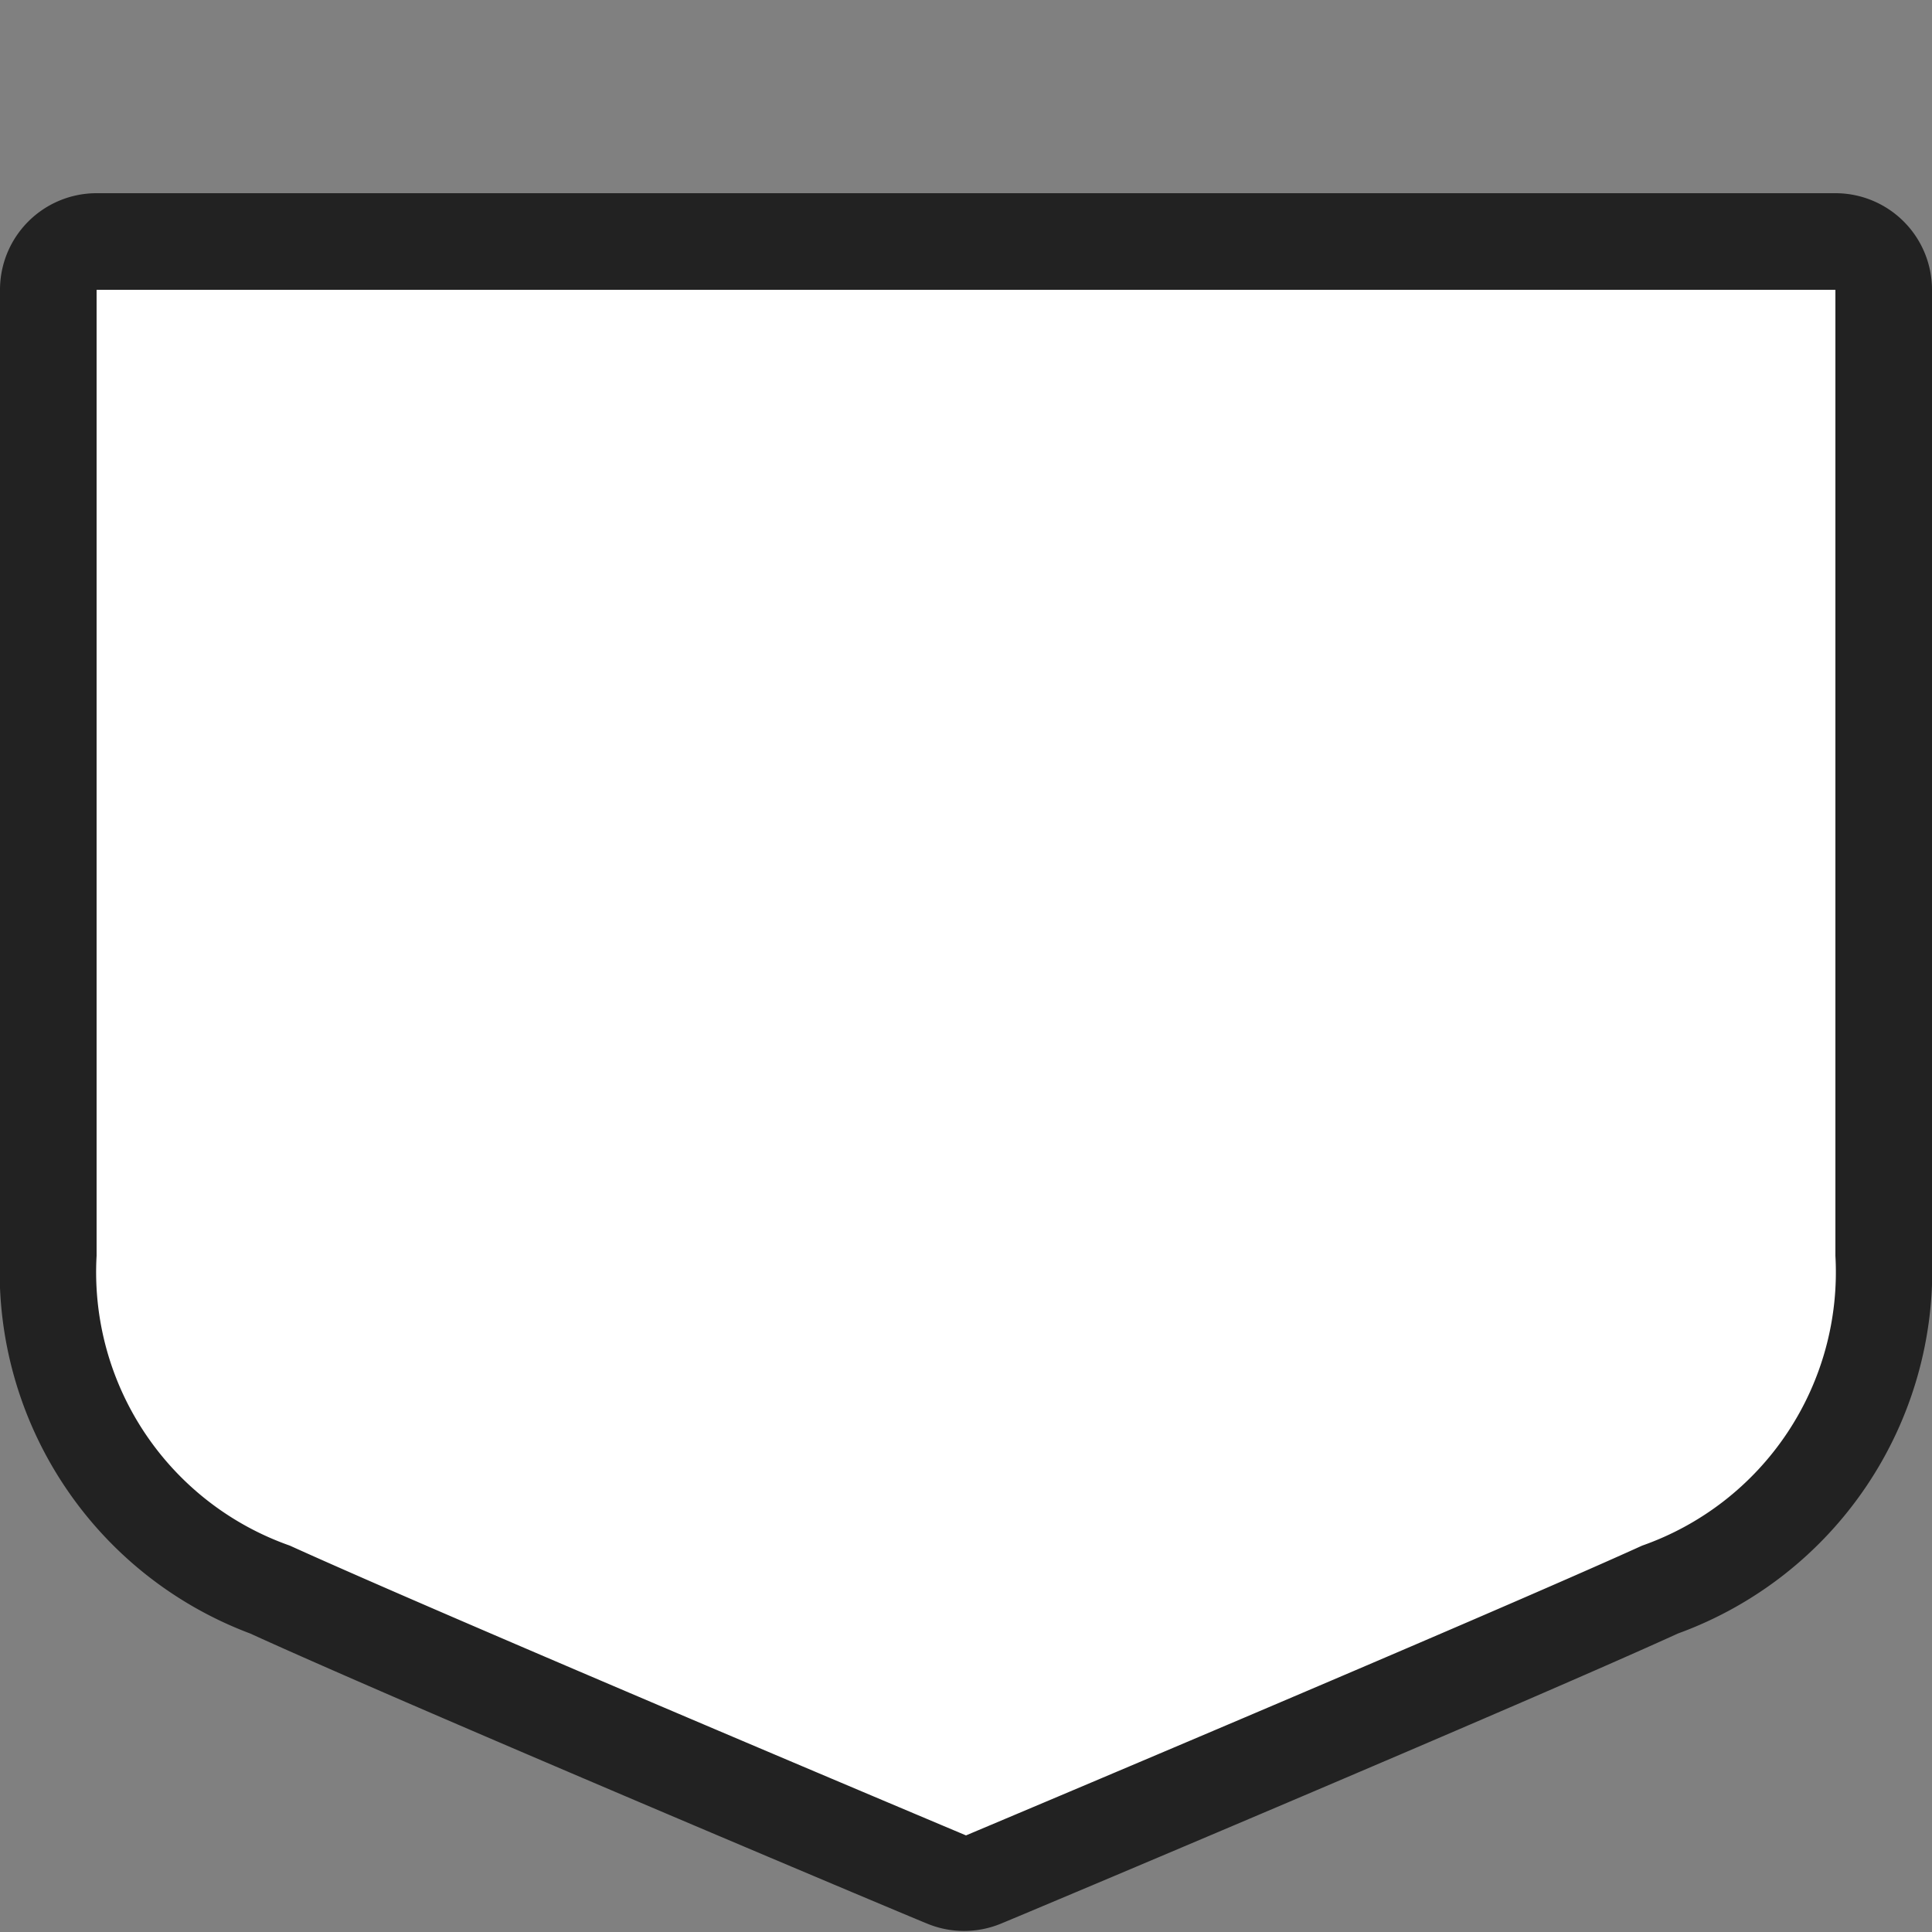 <svg xmlns="http://www.w3.org/2000/svg" width="20" height="20" viewBox="0 0 20 20">
  <rect x="0" y="0" width="20" height="20" fill="#808080" stroke="none"/>
  <title>
    au-national-route-2
  </title>
  <path fill="none" d="M0,0L20,0,20,20,0,20z"/>
  <g>
    <g>
      <path fill="#fff" d="M10,19.5a.41.41,0,0,1-.19,0c-.06,0-5.4-2.27-7-3A3.44,3.44,0,0,1,.5,13V3A.5.5,0,0,1,1,2.5H19a.5.5,0,0,1,.5.5V13a3.44,3.44,0,0,1-2.29,3.46c-1.62.73-7,3-7,3A.41.41,0,0,1,10,19.5Z"/>
      <path fill="#222" d="M19,3V13a3,3,0,0,1-2,3c-1.63.74-7,3-7,3s-5.37-2.26-7-3a3,3,0,0,1-2-3V3H19m0-1H1A1,1,0,0,0,0,3V13a4,4,0,0,0,2.59,3.91c1.62.74,6.8,2.92,7,3a1,1,0,0,0,.78,0c.22-.09,5.4-2.27,7-3A4,4,0,0,0,20,13V3a1,1,0,0,0-1-1Z"/>
    </g>
  </g>
</svg>
